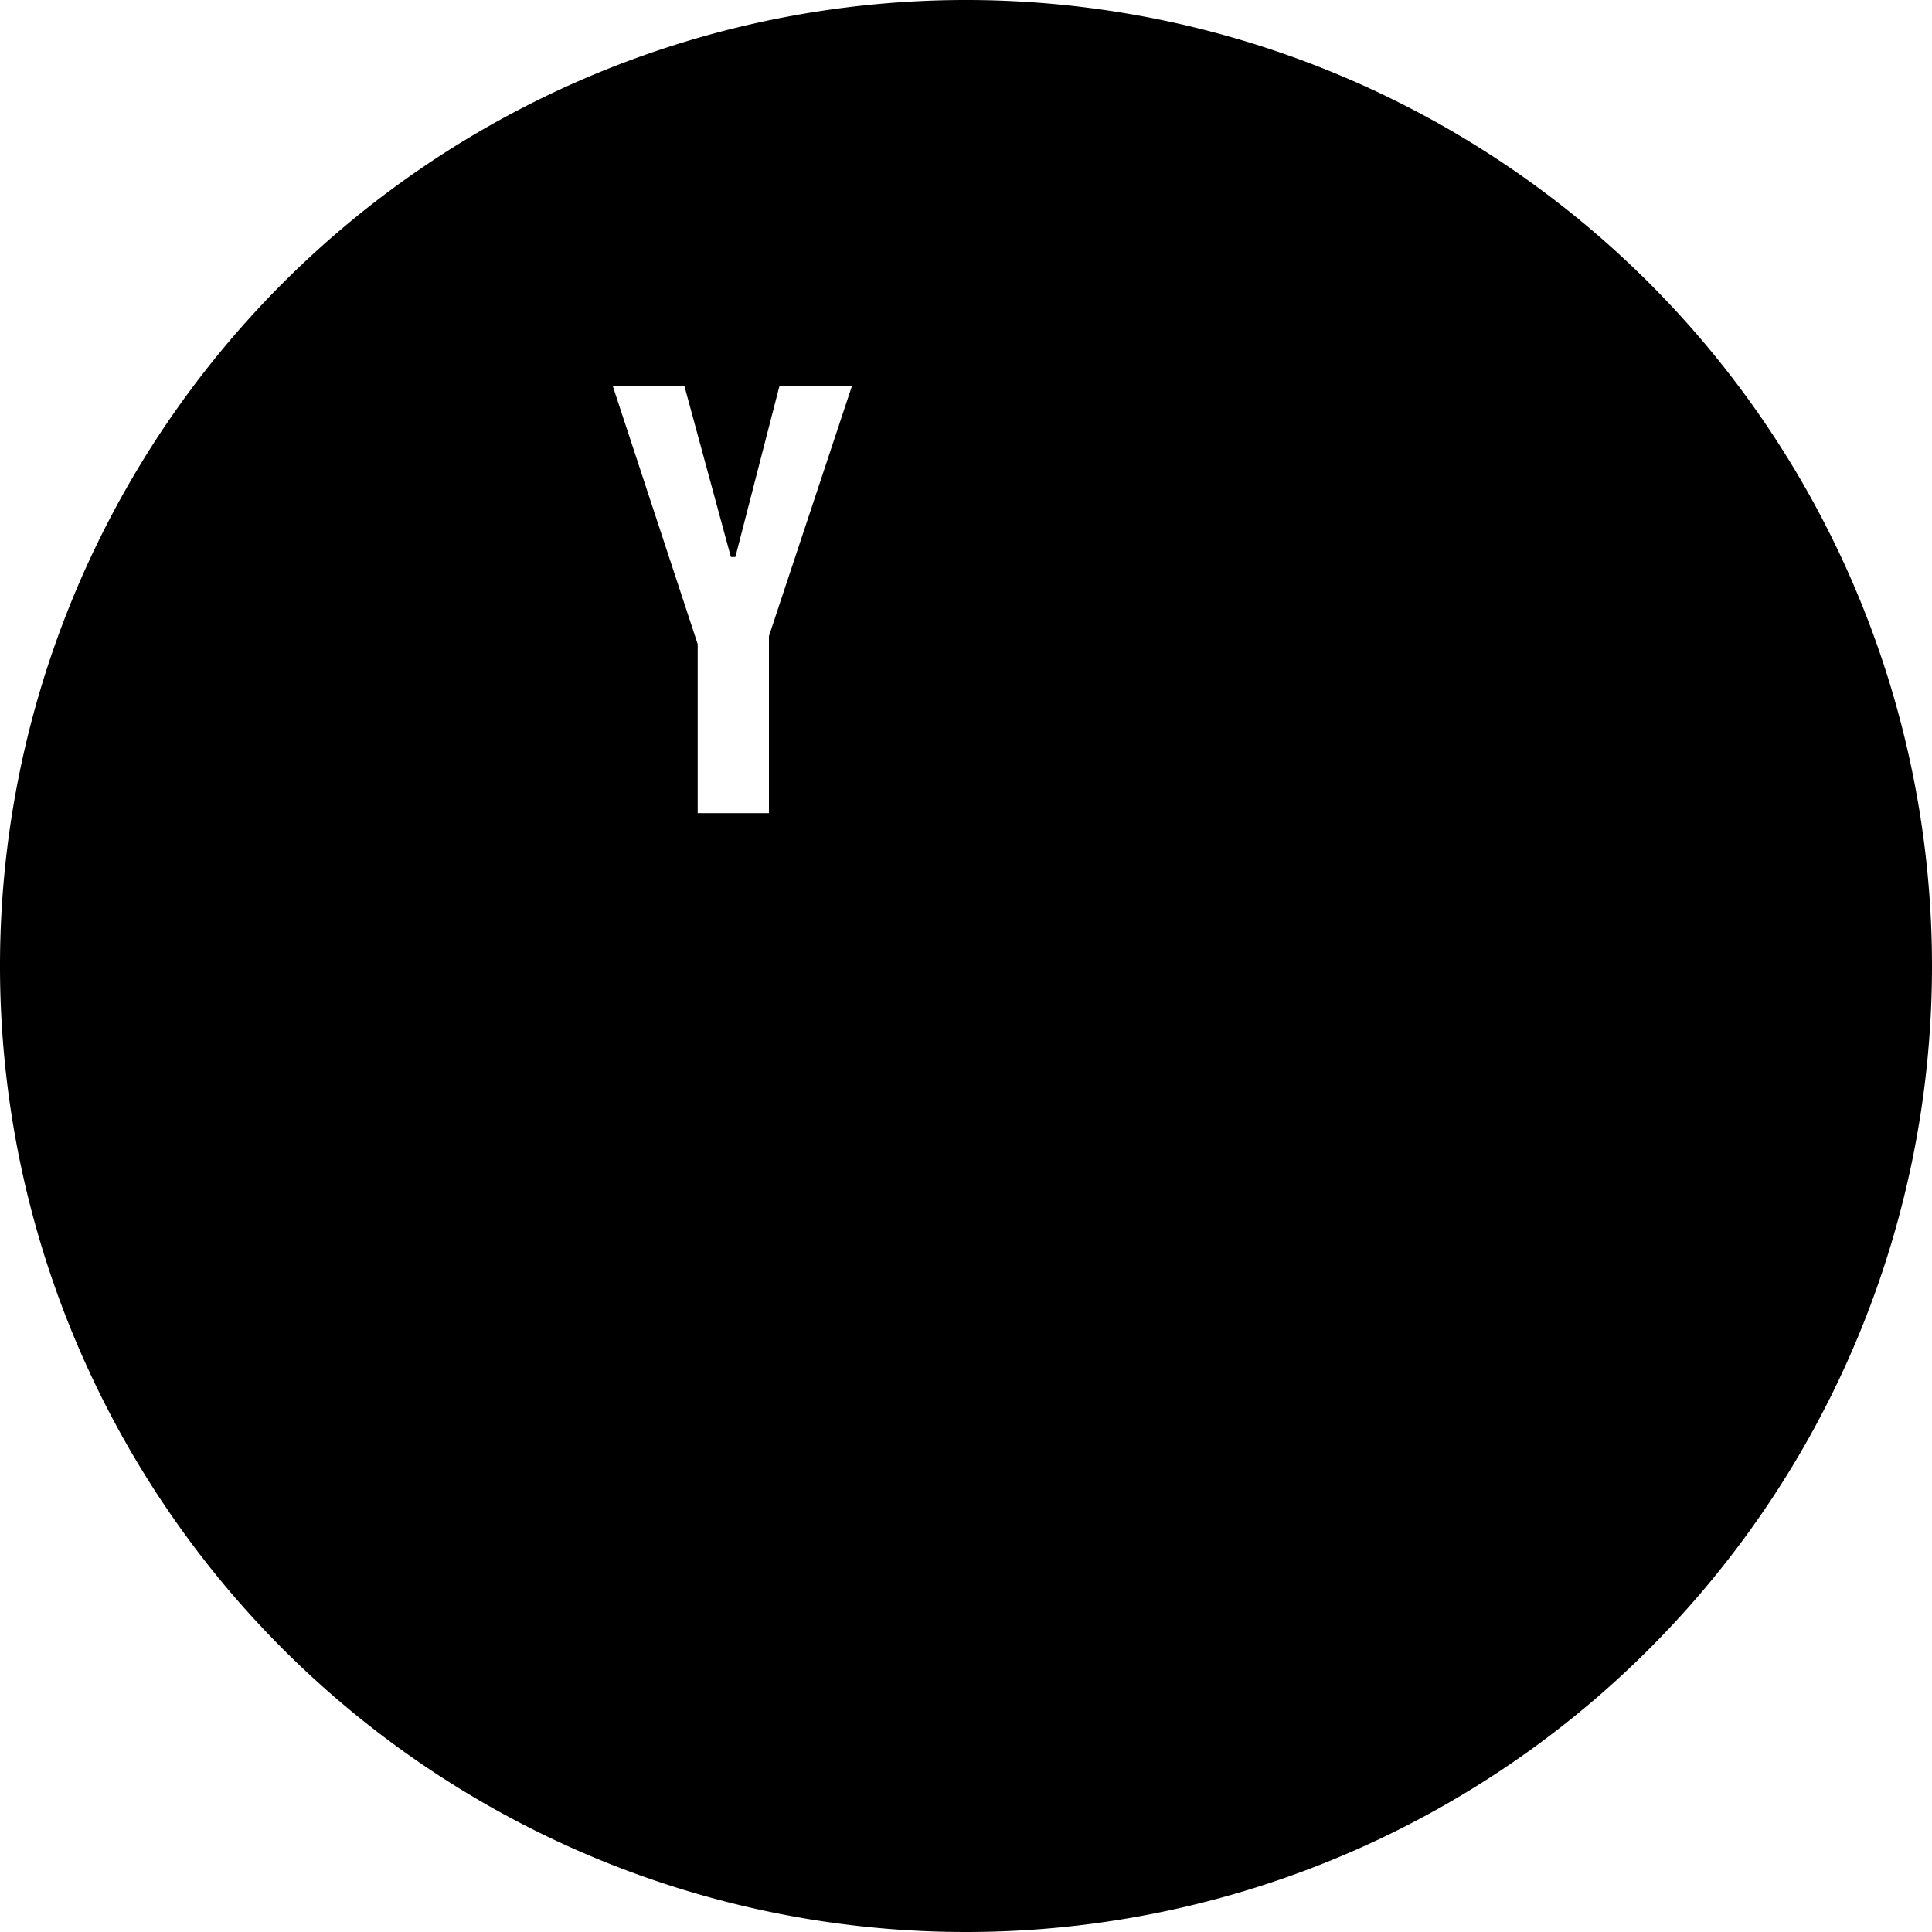 <svg xmlns="http://www.w3.org/2000/svg" viewBox="392 3239 40 40">
  <defs>
    <style>
    </style>
  </defs>
  <path id="yt" class="cls-1" d="M29.351,28.893a.462.462,0,0,0-.4.163.89.89,0,0,0-.12.531v.6H29.86v-.6a.877.877,0,0,0-.123-.531A.438.438,0,0,0,29.351,28.893Zm-4.012-.021a.444.444,0,0,1,.363.153.719.719,0,0,1,.123.455v3.056a.648.648,0,0,1-.1.407.373.373,0,0,1-.313.126.65.65,0,0,1-.281-.064,1,1,0,0,1-.277-.209V29.11a.865.865,0,0,1,.24-.181A.554.554,0,0,1,25.339,28.873Zm3.493,2.233V32.22a1.322,1.322,0,0,0,.113.649.433.433,0,0,0,.395.179.475.475,0,0,0,.4-.153,1.278,1.278,0,0,0,.117-.675v-.27h1.2v.3a1.921,1.921,0,0,1-.438,1.373,1.718,1.718,0,0,1-1.305.458,1.589,1.589,0,0,1-1.231-.487,1.906,1.906,0,0,1-.451-1.343V29.6a1.685,1.685,0,0,1,.495-1.255,1.737,1.737,0,0,1,1.274-.485,1.621,1.621,0,0,1,1.229.449,1.793,1.793,0,0,1,.428,1.29v1.509H28.832Zm-2.083,2.558a.958.958,0,0,1-.791.334,1.365,1.365,0,0,1-.608-.128,1.492,1.492,0,0,1-.5-.4v.454H23.676V25.9h1.176v2.583a1.787,1.787,0,0,1,.5-.411,1.129,1.129,0,0,1,.537-.141,1,1,0,0,1,.843.377,1.781,1.781,0,0,1,.292,1.107V32.7A1.489,1.489,0,0,1,26.749,33.663Zm-5.11.259v-.651a2.487,2.487,0,0,1-.673.548,1.4,1.4,0,0,1-.676.188.719.719,0,0,1-.609-.264,1.3,1.3,0,0,1-.2-.793V28h1.163v4.539a.517.517,0,0,0,.071.3.288.288,0,0,0,.239.094.649.649,0,0,0,.325-.125,1.653,1.653,0,0,0,.361-.317V28H22.8v5.919H21.639Zm-4.028-6.856v6.856H16.3V27.067H14.943V25.9h4.024v1.165ZM23,23.319s8.053.012,9.009.967.97,5.676.97,5.7c0,0-.008,4.745-.97,5.7S23,36.667,23,36.667s-8.053-.021-9.011-.975-.961-5.668-.961-5.7,0-4.747.961-5.7S23,23.318,23,23.319Zm6.351-2.482H28.036v-.72a2.742,2.742,0,0,1-.753.606,1.616,1.616,0,0,1-.76.208.817.817,0,0,1-.685-.291,1.4,1.4,0,0,1-.23-.874V14.317h1.308v5A.54.54,0,0,0,27,19.65a.318.318,0,0,0,.266.1.751.751,0,0,0,.365-.137,1.717,1.717,0,0,0,.4-.351V14.317h1.311v6.519Zm-7.115-1.111a.524.524,0,0,0,.4.146.592.592,0,0,0,.423-.149.547.547,0,0,0,.157-.412V15.759a.426.426,0,0,0-.161-.346.641.641,0,0,0-.419-.131.573.573,0,0,0-.391.131.443.443,0,0,0-.15.346v3.551A.584.584,0,0,0,22.231,19.725ZM21.272,14.6a2.124,2.124,0,0,1,1.421-.449,1.907,1.907,0,0,1,1.334.474,1.578,1.578,0,0,1,.518,1.219v3.367a1.714,1.714,0,0,1-.508,1.312,1.98,1.98,0,0,1-1.4.476,1.919,1.919,0,0,1-1.376-.491,1.748,1.748,0,0,1-.515-1.323V15.809A1.494,1.494,0,0,1,21.272,14.6Zm-4.1-2.6H15.689l1.756,5.335v3.5H18.92V17.17L20.636,12h-1.5l-.911,3.532h-.093ZM23,44A20,20,0,1,1,43,24,20,20,0,0,1,23,44Z" transform="translate(389 3235)"/>
</svg>
